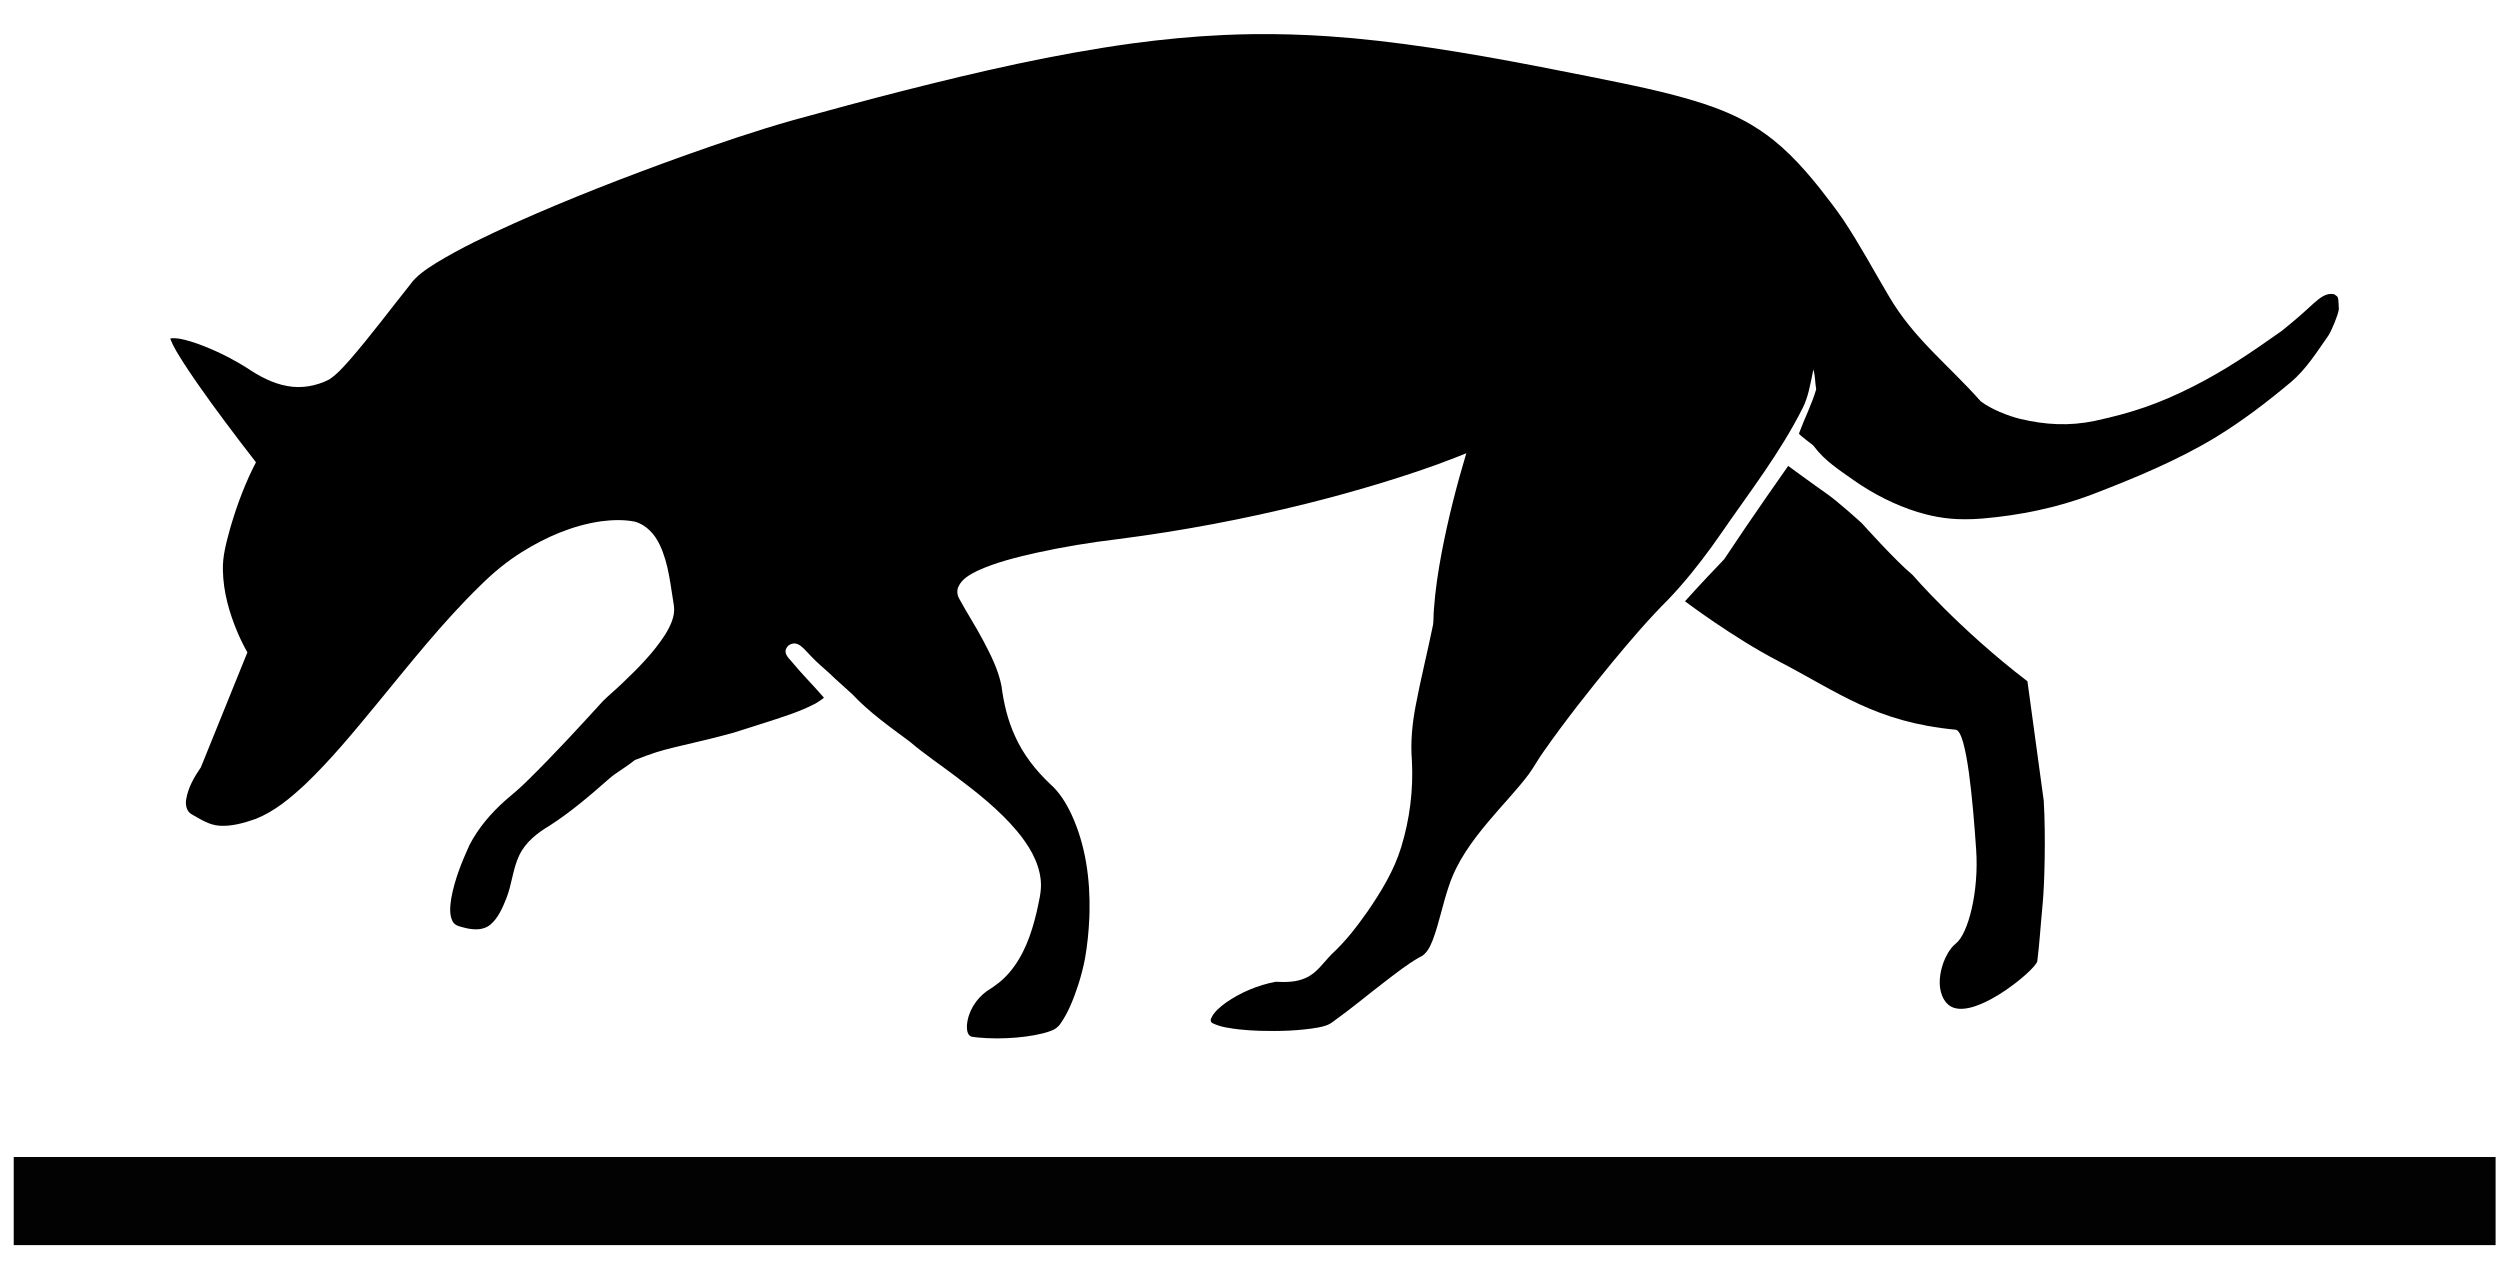 <?xml version="1.0" encoding="UTF-8" standalone="no"?>
<!-- Created with Inkscape (http://www.inkscape.org/) -->

<svg
   version="1.1"
   id="svg1"
   width="1400"
   height="721"
   viewBox="0 0 1400 721"
   sodipodi:docname="Logo_hell_ohne_REA.svg"
   inkscape:version="1.3.2 (091e20e, 2023-11-25)"
   xml:space="preserve"
   xmlns:inkscape="http://www.inkscape.org/namespaces/inkscape"
   xmlns:sodipodi="http://sodipodi.sourceforge.net/DTD/sodipodi-0.dtd"
   xmlns="http://www.w3.org/2000/svg"
   xmlns:svg="http://www.w3.org/2000/svg"><sodipodi:namedview
     id="namedview1"
     pagecolor="#505050"
     bordercolor="#eeeeee"
     borderopacity="1"
     inkscape:showpageshadow="0"
     inkscape:pageopacity="0"
     inkscape:pagecheckerboard="0"
     inkscape:deskcolor="#d1d1d1"
     inkscape:zoom="0.20986922"
     inkscape:cx="717.11326"
     inkscape:cy="748.08493"
     inkscape:window-width="1440"
     inkscape:window-height="775"
     inkscape:window-x="0"
     inkscape:window-y="25"
     inkscape:window-maximized="0"
     inkscape:current-layer="svg1" /><defs
     id="defs1"><clipPath
       clipPathUnits="userSpaceOnUse"
       id="clipPath3"><path
         d="M 0,0 H 1024 V 1024 H 0 Z"
         transform="scale(1.333)"
         clip-rule="evenodd"
         id="path3-8" /></clipPath><clipPath
       clipPathUnits="userSpaceOnUse"
       id="clipPath1"><path
         d="M 1023.293,-0.707 -0.707,1023.293 0.707,1024.707 1024.707,0.707 Z"
         id="path1" /></clipPath><clipPath
       clipPathUnits="userSpaceOnUse"
       id="clipPath6"><path
         d="M 0,0 H 1024 V 1024 H 0 Z"
         transform="scale(1.333)"
         clip-rule="evenodd"
         id="path6" /></clipPath><clipPath
       clipPathUnits="userSpaceOnUse"
       id="clipPath4"><path
         d="M 1024.707,1023.293 0.707,-0.707 -0.707,0.707 1023.293,1024.707 Z"
         id="path4-8" /></clipPath><clipPath
       clipPathUnits="userSpaceOnUse"
       id="clipPath9"><path
         d="M 0,0 H 1024 V 1024 H 0 Z"
         transform="scale(1.333)"
         clip-rule="evenodd"
         id="path9" /></clipPath><clipPath
       clipPathUnits="userSpaceOnUse"
       id="clipPath7"><path
         d="M 0,0 H 1024 V 2 H 0 Z"
         transform="translate(0,-0.5)"
         clip-rule="evenodd"
         id="path7" /></clipPath><clipPath
       clipPathUnits="userSpaceOnUse"
       id="clipPath12"><path
         d="M 0,0 H 1024 V 1024 H 0 Z"
         transform="scale(1.333)"
         clip-rule="evenodd"
         id="path12-7" /></clipPath><clipPath
       clipPathUnits="userSpaceOnUse"
       id="clipPath10"><path
         d="M 0,0 H 1024 V 2 H 0 Z"
         transform="translate(0,-0.5)"
         clip-rule="evenodd"
         id="path10" /></clipPath><clipPath
       clipPathUnits="userSpaceOnUse"
       id="clipPath15"><path
         d="M 0,0 H 1024 V 1024 H 0 Z"
         transform="scale(1.333)"
         clip-rule="evenodd"
         id="path15" /></clipPath><clipPath
       clipPathUnits="userSpaceOnUse"
       id="clipPath13"><path
         d="M 0,0 H 1024 V 2 H 0 Z"
         transform="translate(0,-0.5)"
         clip-rule="evenodd"
         id="path13" /></clipPath><clipPath
       clipPathUnits="userSpaceOnUse"
       id="clipPath18"><path
         d="M 0,0 H 1024 V 1024 H 0 Z"
         transform="scale(1.333)"
         clip-rule="evenodd"
         id="path18" /></clipPath><clipPath
       clipPathUnits="userSpaceOnUse"
       id="clipPath16"><path
         d="M 0,0 H 1024 V 2 H 0 Z"
         transform="translate(0,-0.5)"
         clip-rule="evenodd"
         id="path16" /></clipPath><clipPath
       clipPathUnits="userSpaceOnUse"
       id="clipPath21"><path
         d="M 0,0 H 1024 V 1024 H 0 Z"
         transform="scale(1.333)"
         clip-rule="evenodd"
         id="path21" /></clipPath><clipPath
       clipPathUnits="userSpaceOnUse"
       id="clipPath19"><path
         d="M 0,0 H 1024 V 2 H 0 Z"
         transform="translate(0,-0.5)"
         clip-rule="evenodd"
         id="path19" /></clipPath><clipPath
       clipPathUnits="userSpaceOnUse"
       id="clipPath24"><path
         d="M 0,0 H 1024 V 1024 H 0 Z"
         transform="scale(1.333)"
         clip-rule="evenodd"
         id="path24" /></clipPath><clipPath
       clipPathUnits="userSpaceOnUse"
       id="clipPath22"><path
         d="M 0,0 H 1024 V 2 H 0 Z"
         transform="translate(0,-0.5)"
         clip-rule="evenodd"
         id="path22" /></clipPath><clipPath
       clipPathUnits="userSpaceOnUse"
       id="clipPath27"><path
         d="M 0,0 H 1024 V 1024 H 0 Z"
         transform="scale(1.333)"
         clip-rule="evenodd"
         id="path27" /></clipPath><clipPath
       clipPathUnits="userSpaceOnUse"
       id="clipPath25"><path
         d="M 0,0 H 1024 V 2 H 0 Z"
         transform="translate(0,-0.5)"
         clip-rule="evenodd"
         id="path25" /></clipPath><clipPath
       clipPathUnits="userSpaceOnUse"
       id="clipPath30"><path
         d="M 0,0 H 1024 V 1024 H 0 Z"
         transform="scale(1.333)"
         clip-rule="evenodd"
         id="path30" /></clipPath><clipPath
       clipPathUnits="userSpaceOnUse"
       id="clipPath28"><path
         d="M 0,0 H 2 V 1024 H 0 Z"
         transform="translate(-0.5)"
         clip-rule="evenodd"
         id="path28" /></clipPath><clipPath
       clipPathUnits="userSpaceOnUse"
       id="clipPath33"><path
         d="M 0,0 H 1024 V 1024 H 0 Z"
         transform="scale(1.333)"
         clip-rule="evenodd"
         id="path33" /></clipPath><clipPath
       clipPathUnits="userSpaceOnUse"
       id="clipPath31"><path
         d="M 0,0 H 2 V 1024 H 0 Z"
         transform="translate(-0.5)"
         clip-rule="evenodd"
         id="path31" /></clipPath><clipPath
       clipPathUnits="userSpaceOnUse"
       id="clipPath36"><path
         d="M 0,0 H 1024 V 1024 H 0 Z"
         transform="scale(1.333)"
         clip-rule="evenodd"
         id="path36" /></clipPath><clipPath
       clipPathUnits="userSpaceOnUse"
       id="clipPath34"><path
         d="M 0,0 H 2 V 1024 H 0 Z"
         transform="translate(-0.5)"
         clip-rule="evenodd"
         id="path34" /></clipPath><clipPath
       clipPathUnits="userSpaceOnUse"
       id="clipPath39"><path
         d="M 0,0 H 1024 V 1024 H 0 Z"
         transform="scale(1.333)"
         clip-rule="evenodd"
         id="path39" /></clipPath><clipPath
       clipPathUnits="userSpaceOnUse"
       id="clipPath37"><path
         d="M 0,0 H 2 V 1024 H 0 Z"
         transform="translate(-0.5)"
         clip-rule="evenodd"
         id="path37" /></clipPath><clipPath
       clipPathUnits="userSpaceOnUse"
       id="clipPath42"><path
         d="M 0,0 H 1024 V 1024 H 0 Z"
         transform="scale(1.333)"
         clip-rule="evenodd"
         id="path42" /></clipPath><clipPath
       clipPathUnits="userSpaceOnUse"
       id="clipPath40"><path
         d="M 0,0 H 2 V 1024 H 0 Z"
         transform="translate(-0.5)"
         clip-rule="evenodd"
         id="path40" /></clipPath><clipPath
       clipPathUnits="userSpaceOnUse"
       id="clipPath45"><path
         d="M 0,0 H 1024 V 1024 H 0 Z"
         transform="scale(1.333)"
         clip-rule="evenodd"
         id="path45" /></clipPath><clipPath
       clipPathUnits="userSpaceOnUse"
       id="clipPath43"><path
         d="M 0,0 H 2 V 1024 H 0 Z"
         transform="translate(-0.5)"
         clip-rule="evenodd"
         id="path43" /></clipPath><clipPath
       clipPathUnits="userSpaceOnUse"
       id="clipPath48"><path
         d="M 0,0 H 1024 V 1024 H 0 Z"
         transform="scale(1.333)"
         clip-rule="evenodd"
         id="path48" /></clipPath><clipPath
       clipPathUnits="userSpaceOnUse"
       id="clipPath46"><path
         d="M 0,0 H 2 V 1024 H 0 Z"
         transform="translate(-0.5)"
         clip-rule="evenodd"
         id="path46" /></clipPath><clipPath
       clipPathUnits="userSpaceOnUse"
       id="clipPath51"><path
         d="M 0,0 H 1024 V 1024 H 0 Z"
         transform="scale(1.333)"
         clip-rule="evenodd"
         id="path51" /></clipPath><clipPath
       clipPathUnits="userSpaceOnUse"
       id="clipPath49"><path
         d="M 411,2 C 636.885,2 820,185.115 820,411 820,636.885 636.885,820 411,820 185.115,820 2,636.885 2,411 2,185.115 185.115,2 411,2 Z m 0,-2 C 184.011,0 0,184.011 0,411 0,637.989 184.011,822 411,822 637.989,822 822,637.989 822,411 822,184.011 637.989,0 411,0 Z"
         transform="translate(-1,-1)"
         id="path49" /></clipPath><clipPath
       clipPathUnits="userSpaceOnUse"
       id="clipPath54"><path
         d="M 0,0 H 1024 V 1024 H 0 Z"
         transform="scale(1.333)"
         clip-rule="evenodd"
         id="path54" /></clipPath><clipPath
       clipPathUnits="userSpaceOnUse"
       id="clipPath52"><path
         d="M 257,2 C 397.833,2 512,116.167 512,257 512,397.833 397.833,512 257,512 116.167,512 2,397.833 2,257 2,116.167 116.167,2 257,2 Z m 0,-2 C 115.063,0 0,115.063 0,257 0,398.937 115.063,514 257,514 398.937,514 514,398.937 514,257 514,115.063 398.937,0 257,0 Z"
         transform="translate(-1,-1)"
         id="path52" /></clipPath><clipPath
       clipPathUnits="userSpaceOnUse"
       id="clipPath57"><path
         d="M 0,0 H 1024 V 1024 H 0 Z"
         transform="scale(1.333)"
         clip-rule="evenodd"
         id="path57" /></clipPath><clipPath
       clipPathUnits="userSpaceOnUse"
       id="clipPath55"><path
         d="m 103,2 c 55.781,0 101,45.219 101,101 0,55.781 -45.219,101 -101,101 C 47.219,204 2,158.781 2,103 2,47.219 47.219,2 103,2 Z m 0,-2 C 46.115,0 0,46.115 0,103 0,159.885 46.115,206 103,206 159.885,206 206,159.885 206,103 206,46.115 159.885,0 103,0 Z"
         transform="translate(-1,-1)"
         id="path55" /></clipPath></defs><g
     id="g4"
     transform="matrix(1.44,0,0,1.44,-298.531,-37.165)"><g
       id="g12"
       style="fill:#000000;fill-opacity:1;stroke-width:1.002;stroke-dasharray:none"
       transform="matrix(1.207,0,0,1.231,177.092,1.486)"><path
         id="path3"
         style="fill:#000000;fill-opacity:1;fill-rule:nonzero;stroke:none;stroke-width:1.002;stroke-dasharray:none"
         d="m 428.804,30.544 c -3.255,0.048 -6.45,0.135 -9.659,0.28 -9.844,0.435 -19.765,1.386 -29.466,2.672 -24.834,3.356 -49.185,8.857 -73.477,14.904 -11.852,2.96 -23.757,6.107 -35.48,9.281 -12.011,3.319 -23.768,7.266 -35.546,11.371 -18.337,6.468 -36.526,13.388 -54.341,21.188 -8.622,3.833 -17.234,7.767 -25.335,12.629 -3.045,1.909 -6.208,3.87 -8.345,6.833 -6.428,7.883 -12.572,16 -19.311,23.625 -2.108,2.293 -4.186,4.711 -6.851,6.375 -4.108,2.014 -8.839,2.857 -13.365,2.013 -4.795,-0.816 -9.147,-3.165 -13.165,-5.811 -1.75,-1.078 -3.538,-2.08 -5.294,-2.993 -1.507,-0.775 -3.019,-1.512 -4.494,-2.171 -1.906,-0.856 -3.845,-1.639 -5.815,-2.336 -0.685,-0.229 -1.652,-0.564 -2.462,-0.793 -2.111,-0.566 -4.308,-1.237 -6.512,-0.929 1.004,2.75 2.702,5.181 4.248,7.648 5.748,8.678 12.074,16.955 18.438,25.187 1.639,2.098 3.278,4.197 4.935,6.281 -3.276,6.178 -5.816,12.726 -7.873,19.402 -0.146,0.482 -0.358,1.186 -0.508,1.727 -1.161,4.193 -2.395,8.455 -2.276,12.85 0.094,6.911 2.066,13.666 4.804,19.966 0.427,0.968 0.982,2.16 1.51,3.193 0.489,0.991 1.042,1.949 1.582,2.913 -4.997,12.109 -9.995,24.218 -14.994,36.326 -2.152,3.055 -4.131,6.412 -4.734,10.153 -0.289,1.696 0.112,3.716 1.705,4.646 2.838,1.546 5.684,3.442 9.008,3.643 3.987,0.263 7.908,-0.868 11.645,-2.135 6.056,-2.342 11.156,-6.536 15.906,-10.863 8.348,-7.796 15.681,-16.585 23.026,-25.309 10.804,-12.869 21.364,-26.022 33.543,-37.642 4.057,-3.935 8.463,-7.525 13.288,-10.48 7.815,-4.808 16.479,-8.477 25.612,-9.75 3.558,-0.441 7.208,-0.571 10.742,0.101 3.726,0.946 6.524,3.998 8.126,7.375 2.903,6.005 3.427,12.755 4.553,19.236 0.457,3.318 -1.184,6.459 -2.886,9.184 -3.758,5.709 -8.682,10.524 -13.645,15.176 -2.031,1.928 -4.211,3.698 -6.237,5.626 -7.952,8.537 -15.927,17.064 -24.333,25.158 -2.27,2.228 -4.707,4.27 -7.168,6.28 -4.626,4.026 -8.769,8.729 -11.624,14.185 -2.493,5.387 -4.785,10.946 -5.859,16.811 -0.344,2.396 -0.708,5.036 0.445,7.276 0.839,1.526 2.739,1.674 4.245,2.1 2.645,0.614 5.747,0.738 7.954,-1.109 2.568,-2.156 3.91,-5.352 5.151,-8.382 1.763,-4.377 2.034,-9.229 4.121,-13.486 2.011,-4.146 5.789,-7.053 9.685,-9.319 6.828,-4.292 13.031,-9.488 19.119,-14.754 2.536,-2.215 4.75,-3.145 8.433,-6.022 6.023,-2.322 8.343,-2.971 12.987,-4.081 6.257,-1.458 12.461,-2.842 18.674,-4.52 3.759,-1.12 7.484,-2.356 11.237,-3.5 5.191,-1.661 10.455,-3.248 15.312,-5.761 0.388,-0.265 2.581,-1.534 2.699,-1.876 -4.058,-4.591 -6.662,-6.965 -10.625,-11.647 -1.753,-1.804 -2.484,-3.212 -0.719,-4.864 2.992,-1.889 4.877,1.164 7.451,3.685 1.706,1.729 3.674,3.399 5.511,4.995 2.433,2.336 5.133,4.56 7.539,6.766 5.543,5.798 12.068,10.263 18.53,14.987 4.657,3.892 9.743,7.226 14.611,10.841 7.106,5.232 14.16,10.692 19.937,17.411 3.711,4.383 6.976,9.519 7.626,15.345 0.42,3.502 -0.608,6.935 -1.328,10.326 -1.668,6.921 -4.167,13.913 -9.005,19.283 -1.974,2.25 -4.415,4.019 -6.966,5.555 -3.565,2.508 -6.169,6.576 -6.478,10.972 -0.009,1.205 0.073,2.866 1.352,3.42 0.855,0.217 1.558,0.211 2.402,0.322 0.739,0.068 1.767,0.149 2.627,0.187 2.107,0.106 4.475,0.116 6.689,0.003 3.89,-0.183 7.785,-0.614 11.571,-1.551 0.6,-0.16 1.506,-0.405 2.206,-0.669 1.38,-0.414 2.591,-1.27 3.384,-2.481 2.586,-3.659 4.201,-7.897 5.632,-12.112 0.894,-2.709 1.67,-5.651 2.188,-8.34 0.761,-4.239 1.195,-8.533 1.396,-12.834 0.019,-0.505 0.048,-1.212 0.057,-1.76 0.24,-10.499 -1.263,-21.227 -5.749,-30.801 -1.719,-3.592 -3.85,-7.082 -6.898,-9.705 -4.681,-4.332 -8.757,-9.41 -11.394,-15.249 -2.332,-4.977 -3.615,-10.374 -4.326,-15.805 -1.033,-5.082 -3.438,-9.748 -5.872,-14.282 -2.407,-4.458 -5.215,-8.685 -7.668,-13.115 -0.718,-1.168 -0.92,-2.636 -0.339,-3.904 1.142,-2.498 3.724,-3.86 6.078,-5.013 5.995,-2.698 12.429,-4.228 18.819,-5.666 8.75,-1.888 17.657,-3.332 26.509,-4.363 20.504,-2.573 40.866,-6.344 60.962,-11.256 7.898,-1.933 15.978,-4.121 23.783,-6.446 8.157,-2.458 16.202,-5.04 24.143,-8.112 l 3.353,-1.317 c -3.151,10.311 -5.866,20.761 -7.928,31.346 -1.124,5.85 -2.079,11.899 -2.499,17.904 -0.167,1.621 -0.072,3.267 -0.273,4.877 -1.787,8.609 -3.984,17.115 -5.638,25.752 -1.096,5.676 -1.67,11.486 -1.185,17.262 0.498,9.219 -0.696,18.53 -3.463,27.336 -2.281,7.339 -6.393,13.931 -10.76,20.192 -3.481,4.856 -7.195,9.599 -11.649,13.609 -2.653,2.638 -4.818,6.006 -8.394,7.502 -3.015,1.343 -6.401,1.36 -9.632,1.19 -5.74,1.073 -11.278,3.333 -16.093,6.64 -1.832,1.35 -3.781,2.825 -4.709,4.97 -0.316,0.623 10e-4,1.348 0.663,1.556 2.613,1.222 5.538,1.526 8.369,1.883 2.195,0.238 4.45,0.371 6.567,0.443 6.295,0.164 12.637,0.03 18.856,-1.036 1.689,-0.312 3.417,-0.721 4.787,-1.818 5.81,-4.065 11.293,-8.572 16.96,-12.829 3.54,-2.626 7.023,-5.379 10.893,-7.512 2.294,-0.903 3.417,-3.295 4.303,-5.432 2.143,-5.587 3.229,-11.509 5.227,-17.146 2.542,-7.653 7.481,-14.194 12.66,-20.258 4.31,-5.093 9.063,-9.81 13.123,-15.113 1.68,-2.294 3.045,-4.8 4.739,-7.087 6.945,-9.724 14.452,-19.034 22.116,-28.197 5.788,-6.855 11.686,-13.634 18.103,-19.912 5.064,-5.189 9.65,-10.825 13.964,-16.646 0.971,-1.334 2.081,-2.838 3.071,-4.263 9.119,-12.978 18.958,-25.362 26.188,-39.471 1.843,-3.576 2.391,-7.216 3.463,-12.196 0.639,2.153 0.498,4.037 0.905,6.251 -1.474,4.915 -3.682,9.006 -5.541,13.947 -0.043,0.5 4.542,3.566 4.778,4.022 3.472,4.614 8.209,7.523 12.918,10.809 6.304,4.309 13.213,7.779 20.528,10.001 0.737,0.209 1.759,0.512 2.618,0.72 0.542,0.133 1.159,0.282 1.718,0.403 2.707,0.603 5.692,0.993 8.32,1.108 1.815,0.071 3.635,0.065 5.379,-0.002 0.843,-0.039 1.957,-0.099 2.905,-0.179 11.899,-0.992 23.934,-3.398 35.093,-7.53 13.513,-5.079 27.75,-10.839 40.144,-18.226 8.561,-5.149 16.465,-11.071 24.245,-17.464 4.784,-4 8.362,-9.58 11.994,-14.689 0.959,-1.494 3.1,-6.435 3.302,-8.235 -0.219,-4.238 -0.086,-3.709 -1.48,-4.689 -2.471,-0.603 -4.521,1.05 -6.54,2.76 -3.903,3.516 -5.728,5.108 -10.395,8.808 -10.198,7.061 -18.191,12.395 -28.563,17.558 -11.062,5.477 -19.622,8.315 -31.726,10.876 -8.14,1.653 -15.815,1.269 -23.98,-0.645 -3.931,-0.931 -9.457,-3.114 -12.697,-5.542 -10.484,-11.603 -21.573,-19.752 -29.562,-33.162 -4.914,-8.105 -9.452,-16.449 -14.792,-24.289 -2.384,-3.407 -4.962,-6.673 -7.561,-9.916 -0.609,-0.736 -1.383,-1.688 -2.071,-2.497 -3.152,-3.716 -6.486,-7.293 -10.165,-10.495 -0.727,-0.633 -1.674,-1.426 -2.516,-2.087 -1.473,-1.162 -2.996,-2.259 -4.568,-3.282 -0.844,-0.553 -1.934,-1.222 -2.9,-1.776 -4.766,-2.742 -9.994,-4.852 -15.151,-6.519 -12.198,-3.875 -24.809,-6.197 -37.34,-8.7 -22.332,-4.367 -44.725,-8.621 -67.379,-11.157 -5.366,-0.595 -10.762,-1.082 -16.096,-1.442 -8.132,-0.541 -16.153,-0.775 -24.318,-0.68 z" /><path
         id="path4"
         d="m 678.27,234.993 c -22.104,-16.579 -37.037,-33.631 -37.037,-33.631 -5.251,-4.199 -16.318,-16.301 -16.318,-16.301 0,0 -7.541,-6.763 -11.427,-9.409 -3.88,-2.645 -12.307,-8.701 -12.307,-8.701 0,0 -11.803,16.406 -20.641,29.505 -7.819,7.982 -12.604,13.256 -12.604,13.256 0,0 15.371,11.421 30.215,18.973 19.203,9.767 31.138,19.19 56.986,21.602 3.611,0.339 5.585,23.246 6.611,37.945 0.923,13.156 -2.563,26.563 -6.563,29.615 -4.004,3.047 -7.681,13.547 -2.952,18.796 6.776,7.532 28.837,-10.522 29.208,-13.23 0.656,-4.76 1.115,-11.926 1.724,-18.046 0.615,-6.12 1.027,-21.622 0.36,-32.616"
         style="fill:#000000;fill-opacity:1;fill-rule:nonzero;stroke:none;stroke-width:1.002;stroke-dasharray:none" /></g><rect
       style="opacity:0.992;fill:#000000;fill-opacity:1;stroke:none;stroke-width:16.703;stroke-linecap:round;stroke-linejoin:round;stroke-dasharray:none;stroke-opacity:1;paint-order:stroke fill markers"
       id="rect12"
       width="965.173"
       height="34.26"
       x="212.649"
       y="475.761" /></g><g
     id="g3"
     transform="translate(1687.302,12.371)"><g
       opacity="0.497"
       id="g2"
       clip-path="url(#clipPath3)"><path
         d="M 0,0 H 1024 V 1024 H 0 Z"
         style="fill:#0a84ff;fill-opacity:1;fill-rule:nonzero;stroke:none"
         transform="scale(1.333)"
         clip-path="url(#clipPath1)"
         id="path2" /></g><g
       opacity="0.497"
       id="g5"
       clip-path="url(#clipPath6)"><path
         d="M 0,0 H 1024 V 1024 H 0 Z"
         style="fill:#0a84ff;fill-opacity:1;fill-rule:nonzero;stroke:none"
         transform="scale(1.333)"
         clip-path="url(#clipPath4)"
         id="path5" /></g><g
       opacity="0.497"
       id="g8"
       clip-path="url(#clipPath9)"><path
         d="M 0,-1 H 1024 V 2 H 0 Z"
         style="fill:#0a84ff;fill-opacity:1;fill-rule:nonzero;stroke:none"
         transform="matrix(1.333,0,0,1.333,0,682)"
         clip-path="url(#clipPath7)"
         id="path8" /></g><g
       opacity="0.497"
       id="g11"
       clip-path="url(#clipPath12)"><path
         d="M 0,-1 H 1024 V 2 H 0 Z"
         style="fill:#0a84ff;fill-opacity:1;fill-rule:nonzero;stroke:none"
         transform="matrix(1.333,0,0,1.333,0,852.667)"
         clip-path="url(#clipPath10)"
         id="path11" /></g><g
       opacity="0.497"
       id="g14"
       clip-path="url(#clipPath15)"><path
         d="M 0,-1 H 1024 V 2 H 0 Z"
         style="fill:#0a84ff;fill-opacity:1;fill-rule:nonzero;stroke:none"
         transform="matrix(1.333,0,0,1.333,0,1023.333)"
         clip-path="url(#clipPath13)"
         id="path14" /></g><g
       opacity="0.497"
       id="g17"
       clip-path="url(#clipPath18)"><path
         d="M 0,-1 H 1024 V 2 H 0 Z"
         style="fill:#0a84ff;fill-opacity:1;fill-rule:nonzero;stroke:none"
         transform="matrix(1.333,0,0,1.333,0,1194)"
         clip-path="url(#clipPath16)"
         id="path17" /></g><g
       opacity="0.497"
       id="g20"
       clip-path="url(#clipPath21)"><path
         d="M 0,-1 H 1024 V 2 H 0 Z"
         style="fill:#0a84ff;fill-opacity:1;fill-rule:nonzero;stroke:none"
         transform="matrix(1.333,0,0,1.333,0,511.333)"
         clip-path="url(#clipPath19)"
         id="path20" /></g><g
       opacity="0.497"
       id="g23"
       clip-path="url(#clipPath24)"><path
         d="M 0,-1 H 1024 V 2 H 0 Z"
         style="fill:#0a84ff;fill-opacity:1;fill-rule:nonzero;stroke:none"
         transform="matrix(1.333,0,0,1.333,0,340.667)"
         clip-path="url(#clipPath22)"
         id="path23" /></g><g
       opacity="0.497"
       id="g26"
       clip-path="url(#clipPath27)"><path
         d="M 0,-1 H 1024 V 2 H 0 Z"
         style="fill:#0a84ff;fill-opacity:1;fill-rule:nonzero;stroke:none"
         transform="matrix(1.333,0,0,1.333,0,170)"
         clip-path="url(#clipPath25)"
         id="path26" /></g><g
       opacity="0.497"
       id="g29"
       clip-path="url(#clipPath30)"><path
         d="M -1,0 H 2 V 1024 H -1 Z"
         style="fill:#0a84ff;fill-opacity:1;fill-rule:nonzero;stroke:none"
         transform="matrix(1.333,0,0,1.333,682,0)"
         clip-path="url(#clipPath28)"
         id="path29" /></g><g
       opacity="0.497"
       id="g32"
       clip-path="url(#clipPath33)"><path
         d="M -1,0 H 2 V 1024 H -1 Z"
         style="fill:#0a84ff;fill-opacity:1;fill-rule:nonzero;stroke:none"
         transform="matrix(1.333,0,0,1.333,511.333,0)"
         clip-path="url(#clipPath31)"
         id="path32" /></g><g
       opacity="0.497"
       id="g35"
       clip-path="url(#clipPath36)"><path
         d="M -1,0 H 2 V 1024 H -1 Z"
         style="fill:#0a84ff;fill-opacity:1;fill-rule:nonzero;stroke:none"
         transform="matrix(1.333,0,0,1.333,340.667,0)"
         clip-path="url(#clipPath34)"
         id="path35" /></g><g
       opacity="0.497"
       id="g38"
       clip-path="url(#clipPath39)"><path
         d="M -1,0 H 2 V 1024 H -1 Z"
         style="fill:#0a84ff;fill-opacity:1;fill-rule:nonzero;stroke:none"
         transform="matrix(1.333,0,0,1.333,170,0)"
         clip-path="url(#clipPath37)"
         id="path38" /></g><g
       opacity="0.497"
       id="g41"
       clip-path="url(#clipPath42)"><path
         d="M -1,0 H 2 V 1024 H -1 Z"
         style="fill:#0a84ff;fill-opacity:1;fill-rule:nonzero;stroke:none"
         transform="matrix(1.333,0,0,1.333,852.667,0)"
         clip-path="url(#clipPath40)"
         id="path41" /></g><g
       opacity="0.497"
       id="g44"
       clip-path="url(#clipPath45)"><path
         d="M -1,0 H 2 V 1024 H -1 Z"
         style="fill:#0a84ff;fill-opacity:1;fill-rule:nonzero;stroke:none"
         transform="matrix(1.333,0,0,1.333,1023.333,0)"
         clip-path="url(#clipPath43)"
         id="path44" /></g><g
       opacity="0.497"
       id="g47"
       clip-path="url(#clipPath48)"><path
         d="M -1,0 H 2 V 1024 H -1 Z"
         style="fill:#0a84ff;fill-opacity:1;fill-rule:nonzero;stroke:none"
         transform="matrix(1.333,0,0,1.333,1194,0)"
         clip-path="url(#clipPath46)"
         id="path47" /></g><g
       opacity="0.497"
       id="g50"
       clip-path="url(#clipPath51)"><path
         d="M -1,-1 H 821 V 821 H -1 Z"
         style="fill:#0a84ff;fill-opacity:1;fill-rule:nonzero;stroke:none"
         transform="matrix(1.333,0,0,1.333,136,136)"
         clip-path="url(#clipPath49)"
         id="path50" /></g><g
       opacity="0.497"
       id="g53"
       clip-path="url(#clipPath54)"><path
         d="M -1,-1 H 513 V 513 H -1 Z"
         style="fill:#0a84ff;fill-opacity:1;fill-rule:nonzero;stroke:none"
         transform="matrix(1.333,0,0,1.333,341.333,341.333)"
         clip-path="url(#clipPath52)"
         id="path53" /></g><g
       opacity="0.497"
       id="g56"
       clip-path="url(#clipPath57)"><path
         d="M -1,-1 H 205 V 205 H -1 Z"
         style="fill:#0a84ff;fill-opacity:1;fill-rule:nonzero;stroke:none"
         transform="matrix(1.333,0,0,1.333,546.667,546.667)"
         clip-path="url(#clipPath55)"
         id="path56" /></g></g></svg>
